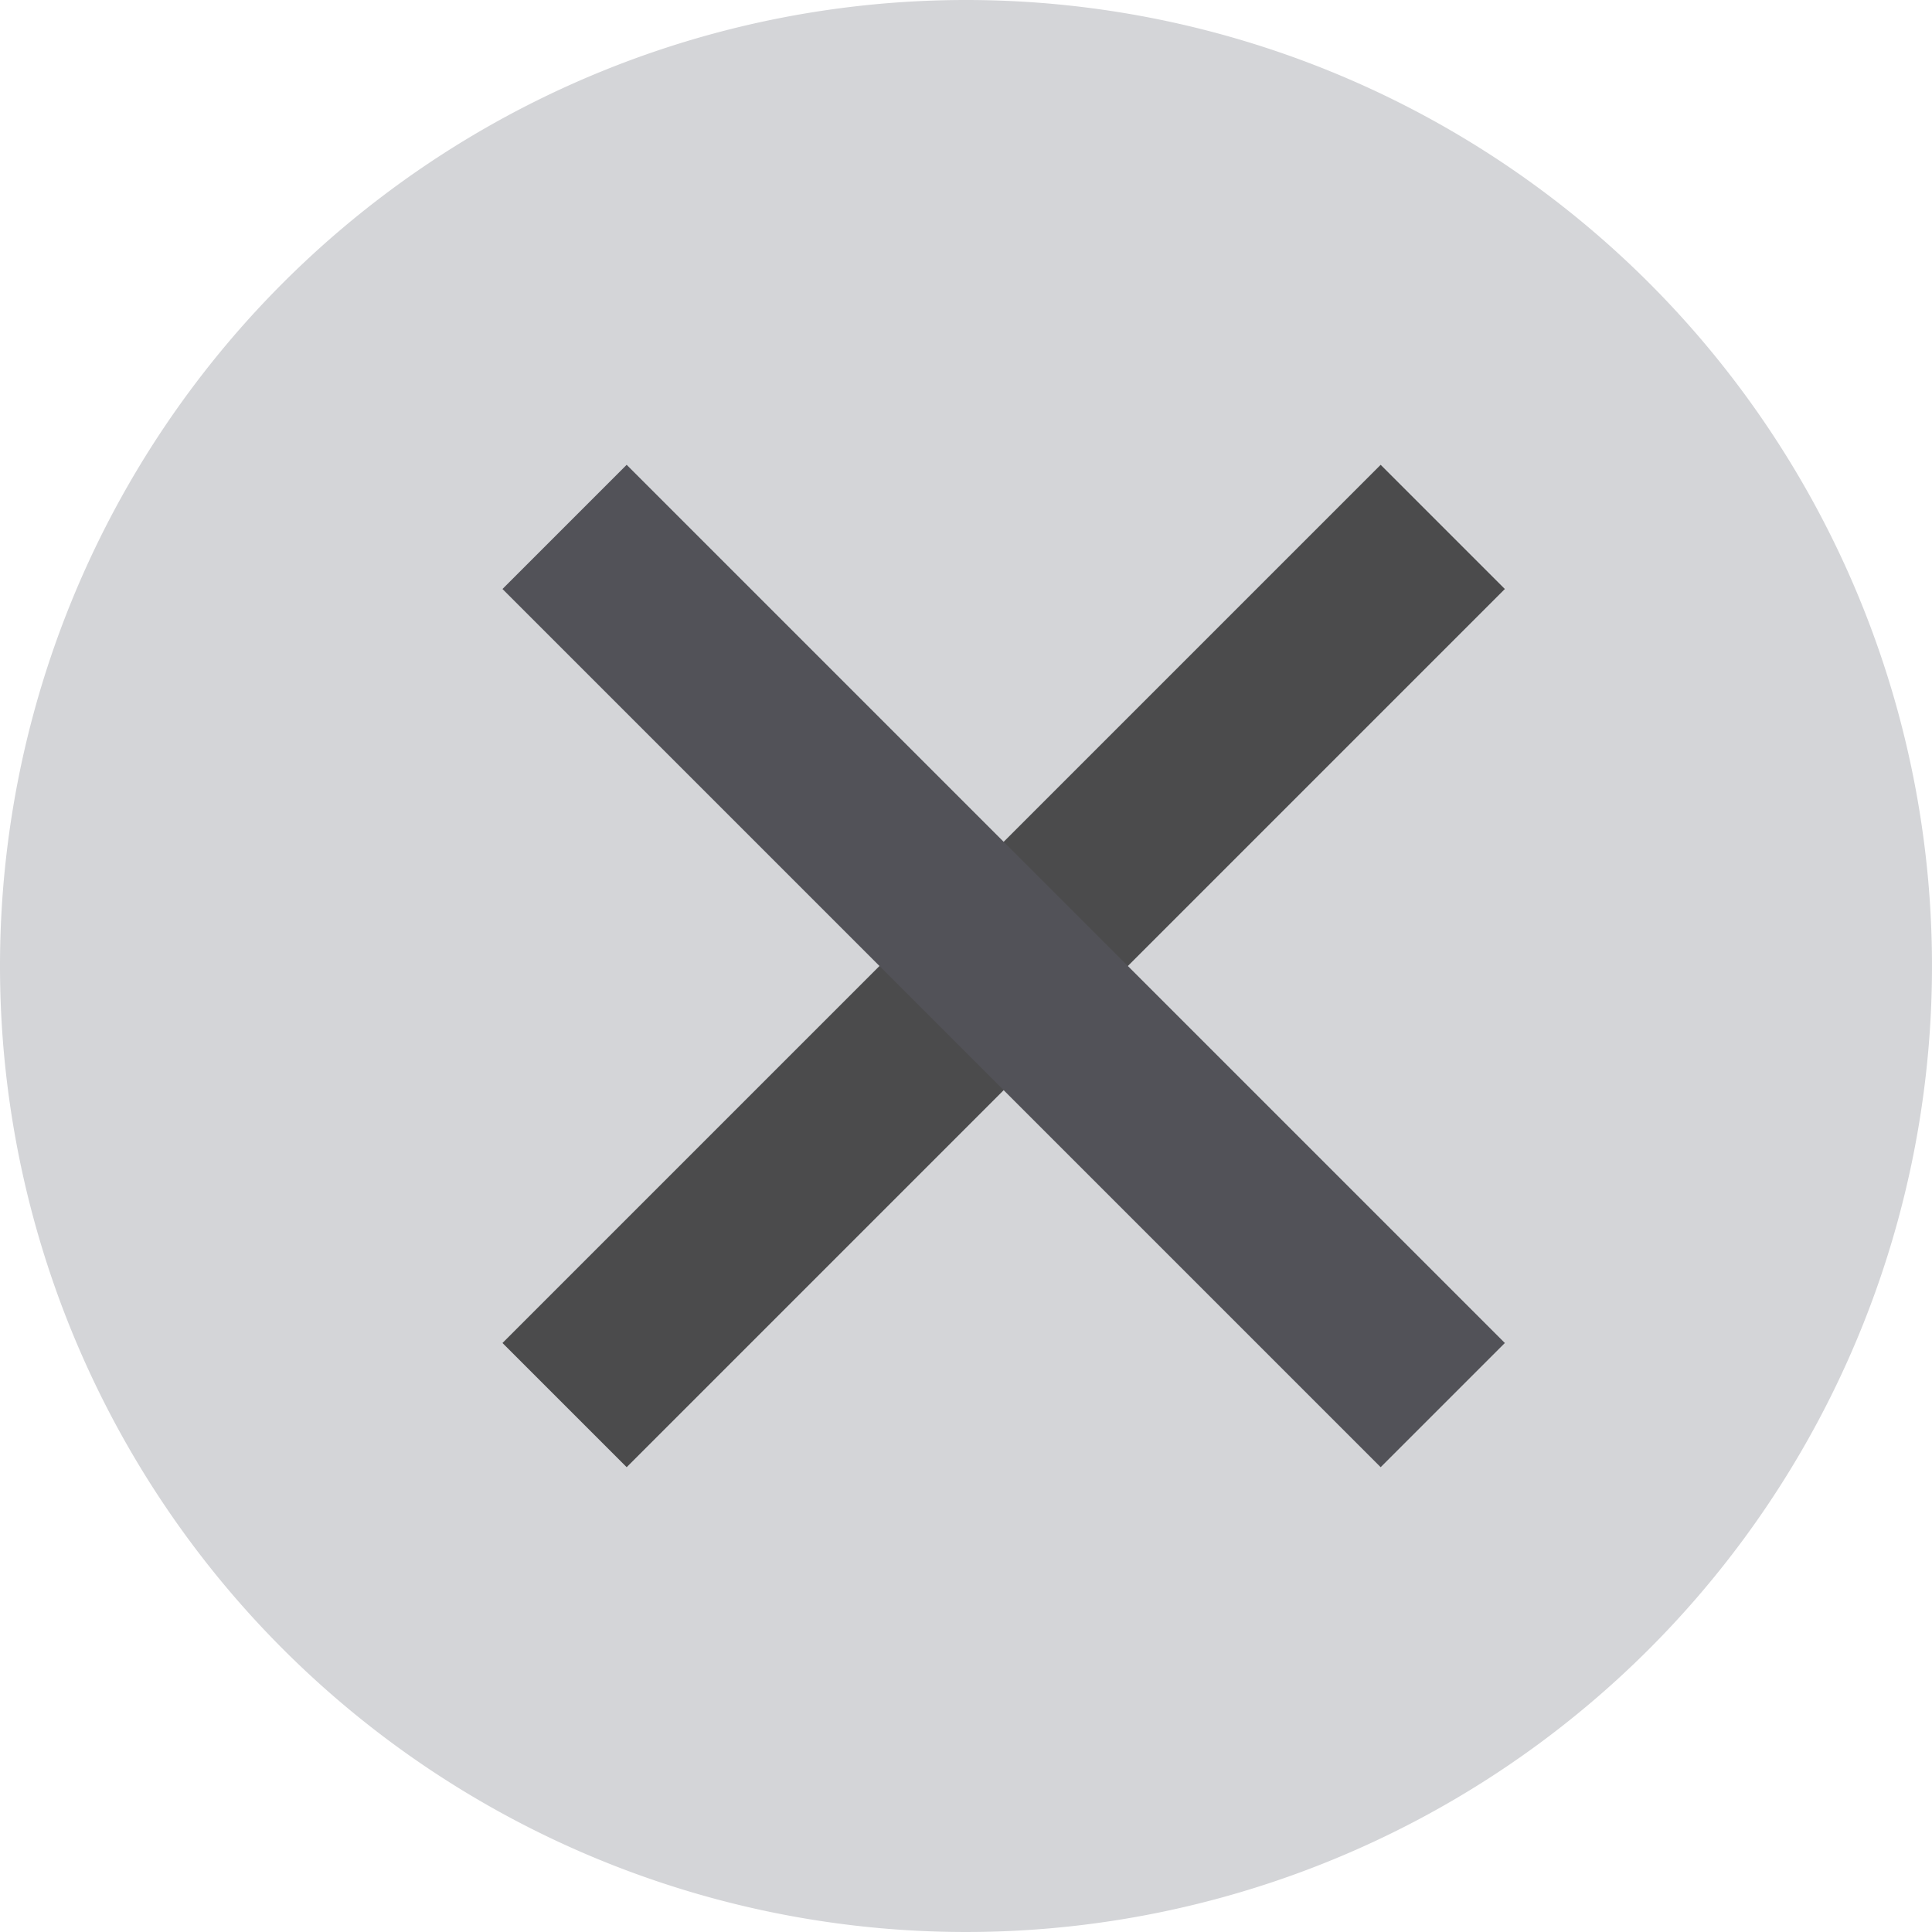 <svg id="Group_2858" data-name="Group 2858" xmlns="http://www.w3.org/2000/svg" width="22" height="22" viewBox="0 0 22 22">
  <g id="Group_365" data-name="Group 365">
    <path id="Path_54353" data-name="Path 54353" d="M11,0A11,11,0,1,1,0,11,11,11,0,0,1,11,0Z" fill="#d4d5d8"/>
  </g>
  <g id="Group_367" data-name="Group 367" transform="translate(6.429 6)" opacity="0.648">
    <line id="Line_106" data-name="Line 106" x1="10" y2="10" fill="none" stroke="#000" stroke-width="2"/>
    <line id="Line_107" data-name="Line 107" x1="10" y2="10" transform="translate(10) rotate(90)" fill="none" stroke="#0b0b12" stroke-width="2"/>
  </g>
</svg>
